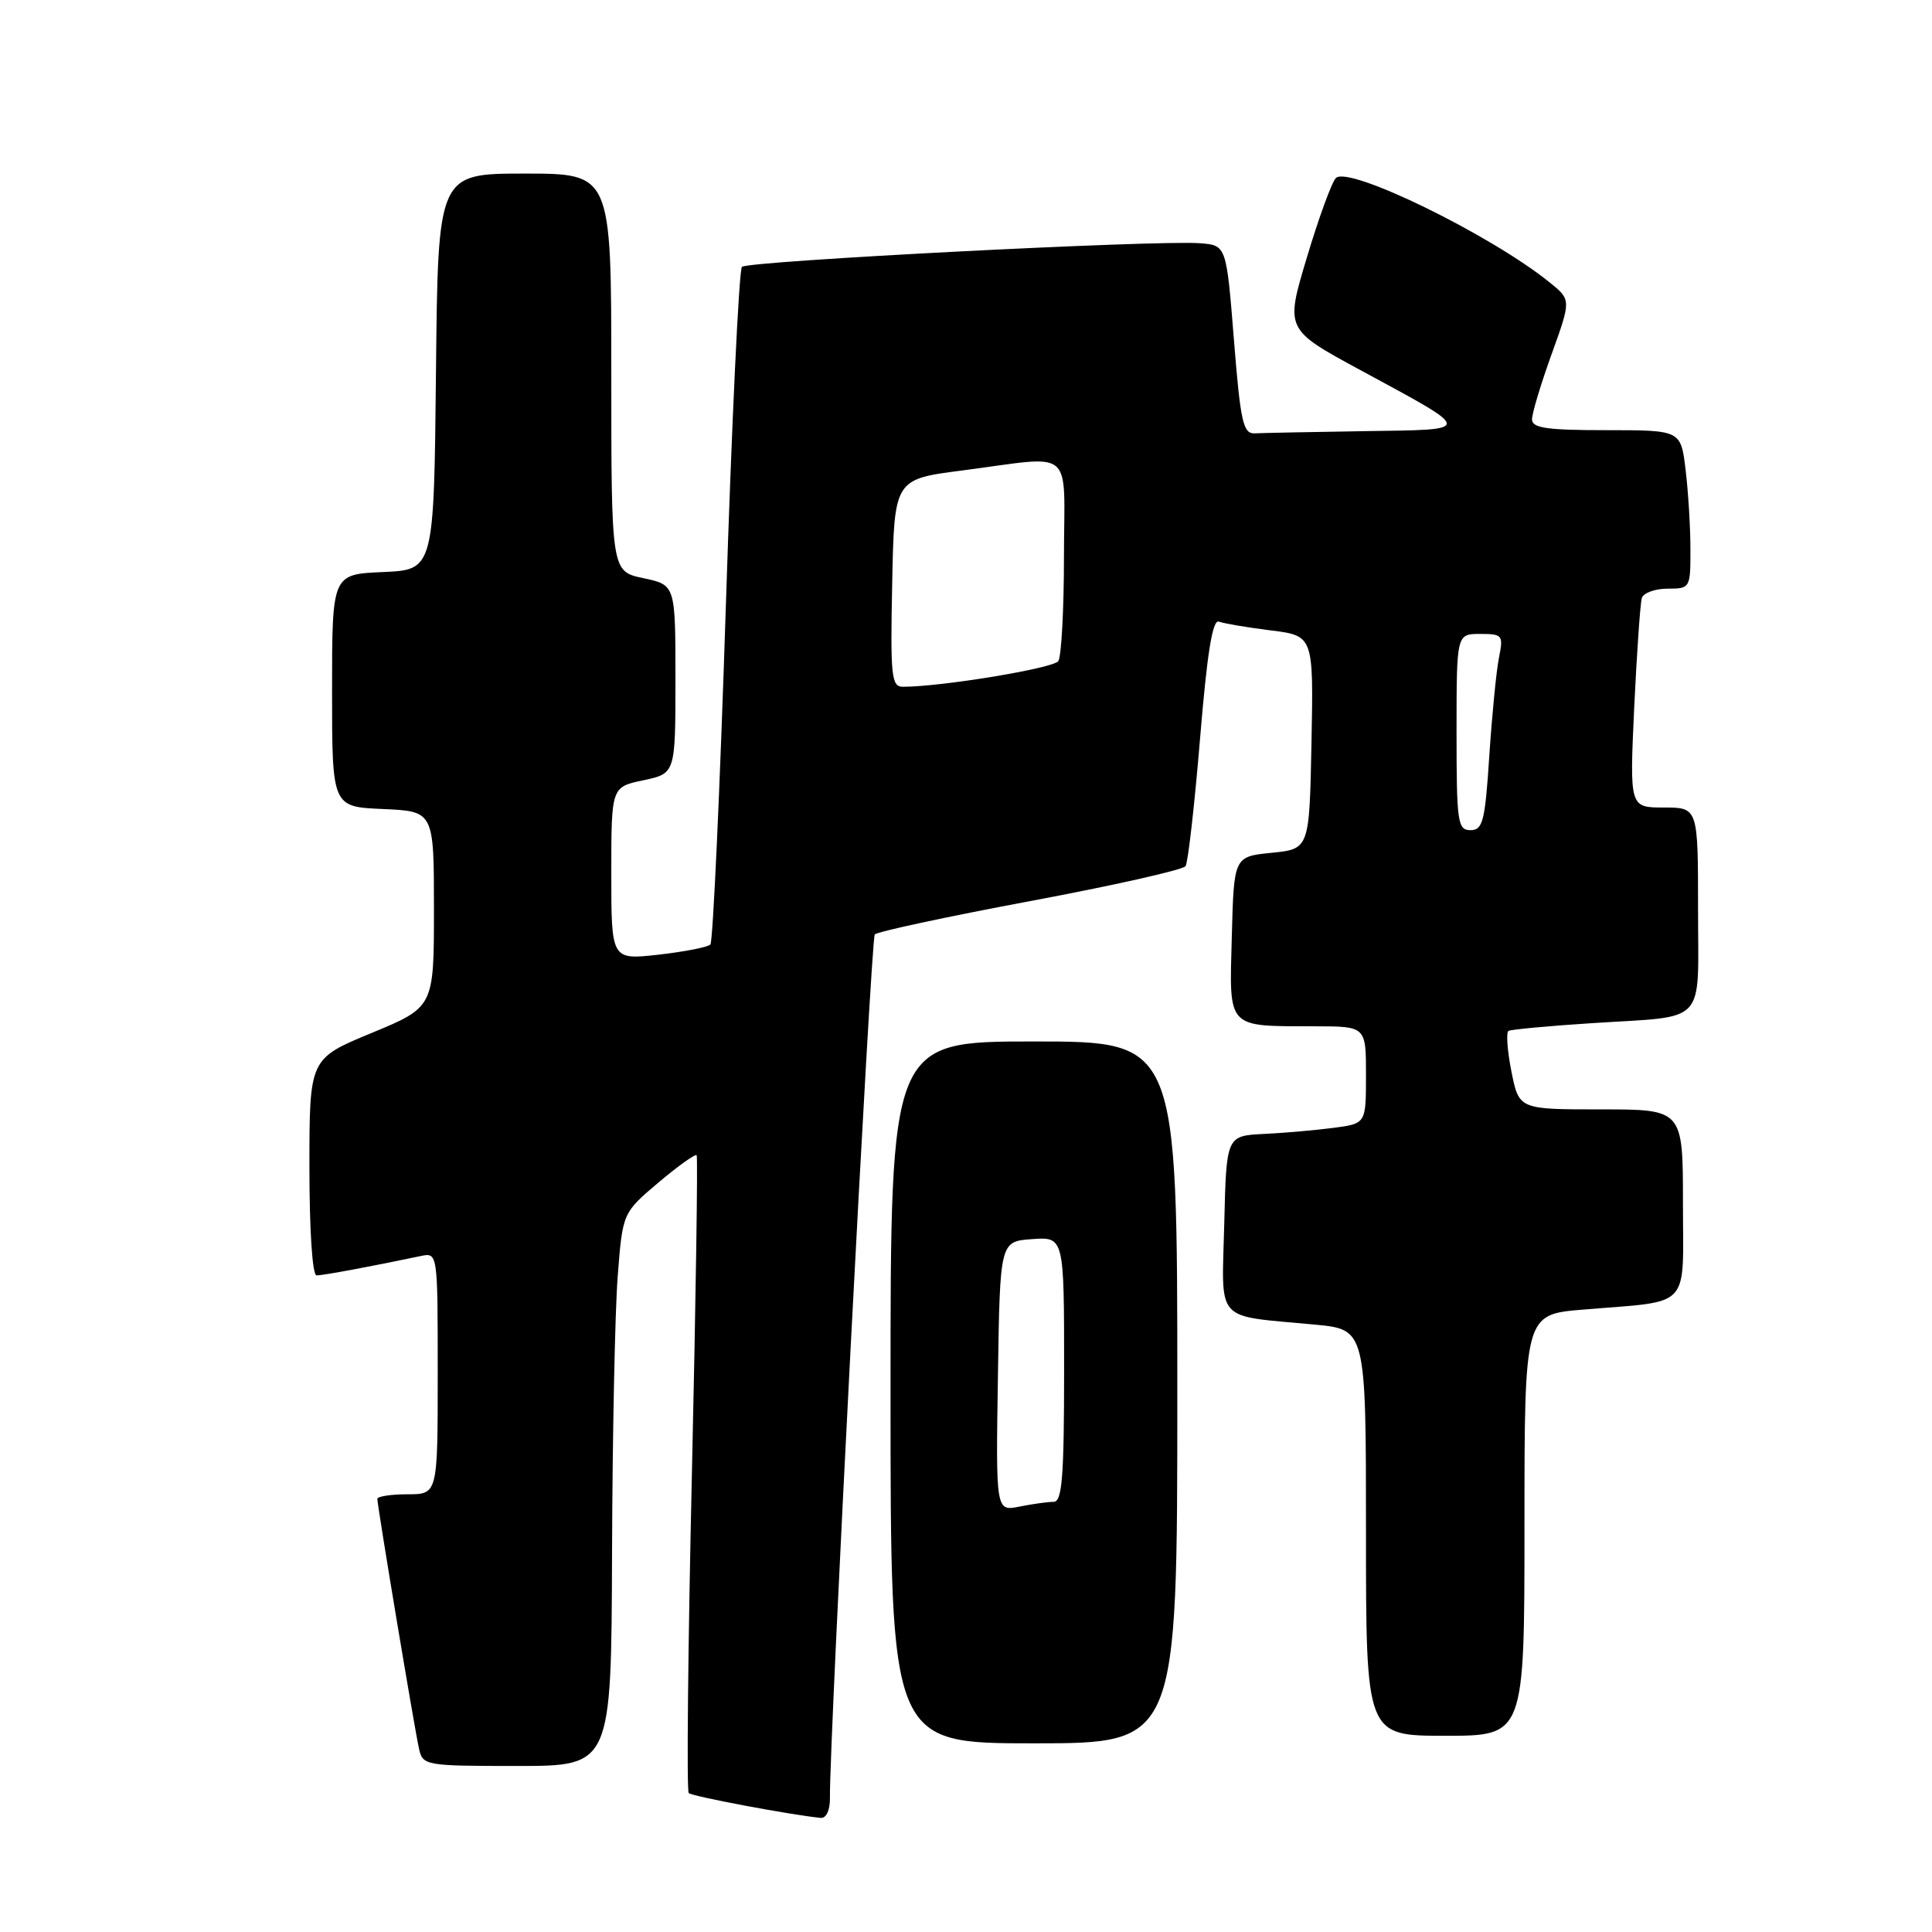 <?xml version="1.0" encoding="UTF-8" standalone="no"?>
<!DOCTYPE svg PUBLIC "-//W3C//DTD SVG 1.1//EN" "http://www.w3.org/Graphics/SVG/1.1/DTD/svg11.dtd" >
<svg xmlns="http://www.w3.org/2000/svg" xmlns:xlink="http://www.w3.org/1999/xlink" version="1.1" viewBox="0 0 256 256">
 <g >
 <path fill="currentColor"
d=" M 109.97 238.25 C 109.88 230.80 115.41 124.41 115.91 123.82 C 116.24 123.45 125.50 121.46 136.50 119.40 C 147.50 117.34 156.77 115.26 157.09 114.77 C 157.42 114.29 158.28 106.70 159.01 97.91 C 159.95 86.49 160.67 82.04 161.51 82.37 C 162.16 82.61 165.24 83.14 168.37 83.53 C 174.05 84.24 174.05 84.24 173.78 98.37 C 173.50 112.50 173.50 112.50 168.50 113.00 C 163.50 113.50 163.50 113.50 163.22 124.12 C 162.89 136.45 162.44 135.96 174.25 135.99 C 181.00 136.00 181.00 136.00 181.00 142.44 C 181.00 148.88 181.00 148.88 176.75 149.44 C 174.41 149.75 170.25 150.12 167.50 150.25 C 162.50 150.50 162.50 150.50 162.22 162.16 C 161.90 175.50 160.76 174.24 174.25 175.52 C 181.00 176.16 181.00 176.16 181.00 203.08 C 181.00 230.00 181.00 230.00 191.50 230.00 C 202.00 230.00 202.00 230.00 202.00 202.09 C 202.00 174.17 202.00 174.17 209.75 173.53 C 224.30 172.31 223.00 173.70 223.00 159.42 C 223.00 147.00 223.00 147.00 212.13 147.00 C 201.27 147.00 201.27 147.00 200.27 141.97 C 199.72 139.21 199.55 136.79 199.89 136.60 C 200.22 136.41 205.22 135.94 211.00 135.57 C 226.40 134.57 225.00 136.08 225.00 120.43 C 225.00 107.00 225.00 107.00 220.46 107.00 C 215.93 107.00 215.93 107.00 216.54 93.75 C 216.89 86.46 217.34 79.94 217.55 79.25 C 217.76 78.56 219.30 78.00 220.97 78.00 C 223.96 78.00 224.00 77.93 223.99 72.75 C 223.99 69.86 223.70 65.14 223.35 62.25 C 222.72 57.00 222.72 57.00 212.86 57.00 C 204.94 57.00 203.00 56.72 203.00 55.56 C 203.00 54.77 204.17 50.88 205.60 46.92 C 208.19 39.73 208.19 39.73 205.35 37.43 C 197.55 31.12 178.69 21.91 177.01 23.59 C 176.47 24.13 174.74 28.86 173.17 34.11 C 170.30 43.65 170.30 43.65 180.26 49.04 C 195.44 57.27 195.42 56.91 180.75 57.13 C 173.74 57.24 167.21 57.37 166.25 57.42 C 164.72 57.49 164.37 55.91 163.50 45.00 C 162.50 32.50 162.50 32.50 159.00 32.23 C 153.31 31.79 99.08 34.58 98.31 35.36 C 97.92 35.74 96.96 55.96 96.18 80.28 C 95.40 104.60 94.47 124.79 94.13 125.15 C 93.78 125.51 90.69 126.11 87.25 126.50 C 81.00 127.20 81.00 127.20 81.00 115.74 C 81.00 104.28 81.00 104.28 85.25 103.39 C 89.50 102.49 89.50 102.49 89.50 90.00 C 89.50 77.51 89.50 77.51 85.25 76.61 C 81.00 75.72 81.00 75.72 81.00 49.36 C 81.00 23.00 81.00 23.00 69.52 23.00 C 58.03 23.00 58.03 23.00 57.77 49.25 C 57.50 75.50 57.50 75.50 50.75 75.80 C 44.00 76.09 44.00 76.09 44.00 91.50 C 44.00 106.91 44.00 106.91 50.75 107.20 C 57.50 107.50 57.50 107.50 57.50 120.48 C 57.50 133.45 57.50 133.45 49.25 136.87 C 41.00 140.28 41.00 140.28 41.00 154.64 C 41.00 163.05 41.39 169.00 41.95 169.00 C 42.79 169.00 49.31 167.79 55.75 166.43 C 58.00 165.96 58.00 165.96 58.00 181.98 C 58.00 198.00 58.00 198.00 54.00 198.00 C 51.80 198.00 50.00 198.28 50.00 198.61 C 50.00 199.54 54.94 229.17 55.53 231.75 C 56.02 233.94 56.39 234.00 68.52 234.00 C 81.00 234.00 81.00 234.00 81.10 205.75 C 81.15 190.21 81.49 173.72 81.85 169.11 C 82.50 160.71 82.50 160.71 87.25 156.69 C 89.87 154.48 92.14 152.86 92.31 153.08 C 92.48 153.31 92.20 172.30 91.68 195.29 C 91.16 218.27 90.97 237.30 91.26 237.59 C 91.70 238.03 104.81 240.49 108.75 240.88 C 109.48 240.95 109.99 239.86 109.97 238.25 Z  M 156.00 184.50 C 156.00 138.00 156.00 138.00 137.00 138.00 C 118.00 138.00 118.00 138.00 118.00 184.50 C 118.00 231.00 118.00 231.00 137.00 231.00 C 156.00 231.00 156.00 231.00 156.00 184.50 Z  M 193.00 97.00 C 193.00 84.00 193.00 84.00 196.12 84.00 C 199.10 84.00 199.22 84.15 198.62 87.15 C 198.27 88.88 197.70 94.73 197.34 100.15 C 196.78 108.83 196.48 110.00 194.85 110.00 C 193.14 110.00 193.00 108.98 193.00 97.00 Z  M 118.22 77.25 C 118.50 63.50 118.50 63.50 127.50 62.34 C 142.62 60.38 141.00 59.01 140.98 73.75 C 140.98 80.76 140.64 87.00 140.23 87.60 C 139.60 88.55 124.75 91.00 119.65 91.00 C 118.11 91.00 117.97 89.67 118.22 77.25 Z  M 132.23 182.38 C 132.50 164.50 132.50 164.50 136.75 164.19 C 141.00 163.89 141.00 163.89 141.00 181.44 C 141.00 195.67 140.74 199.00 139.62 199.00 C 138.87 199.00 136.83 199.28 135.10 199.63 C 131.95 200.26 131.95 200.26 132.23 182.38 Z "/>
</g>
</svg>